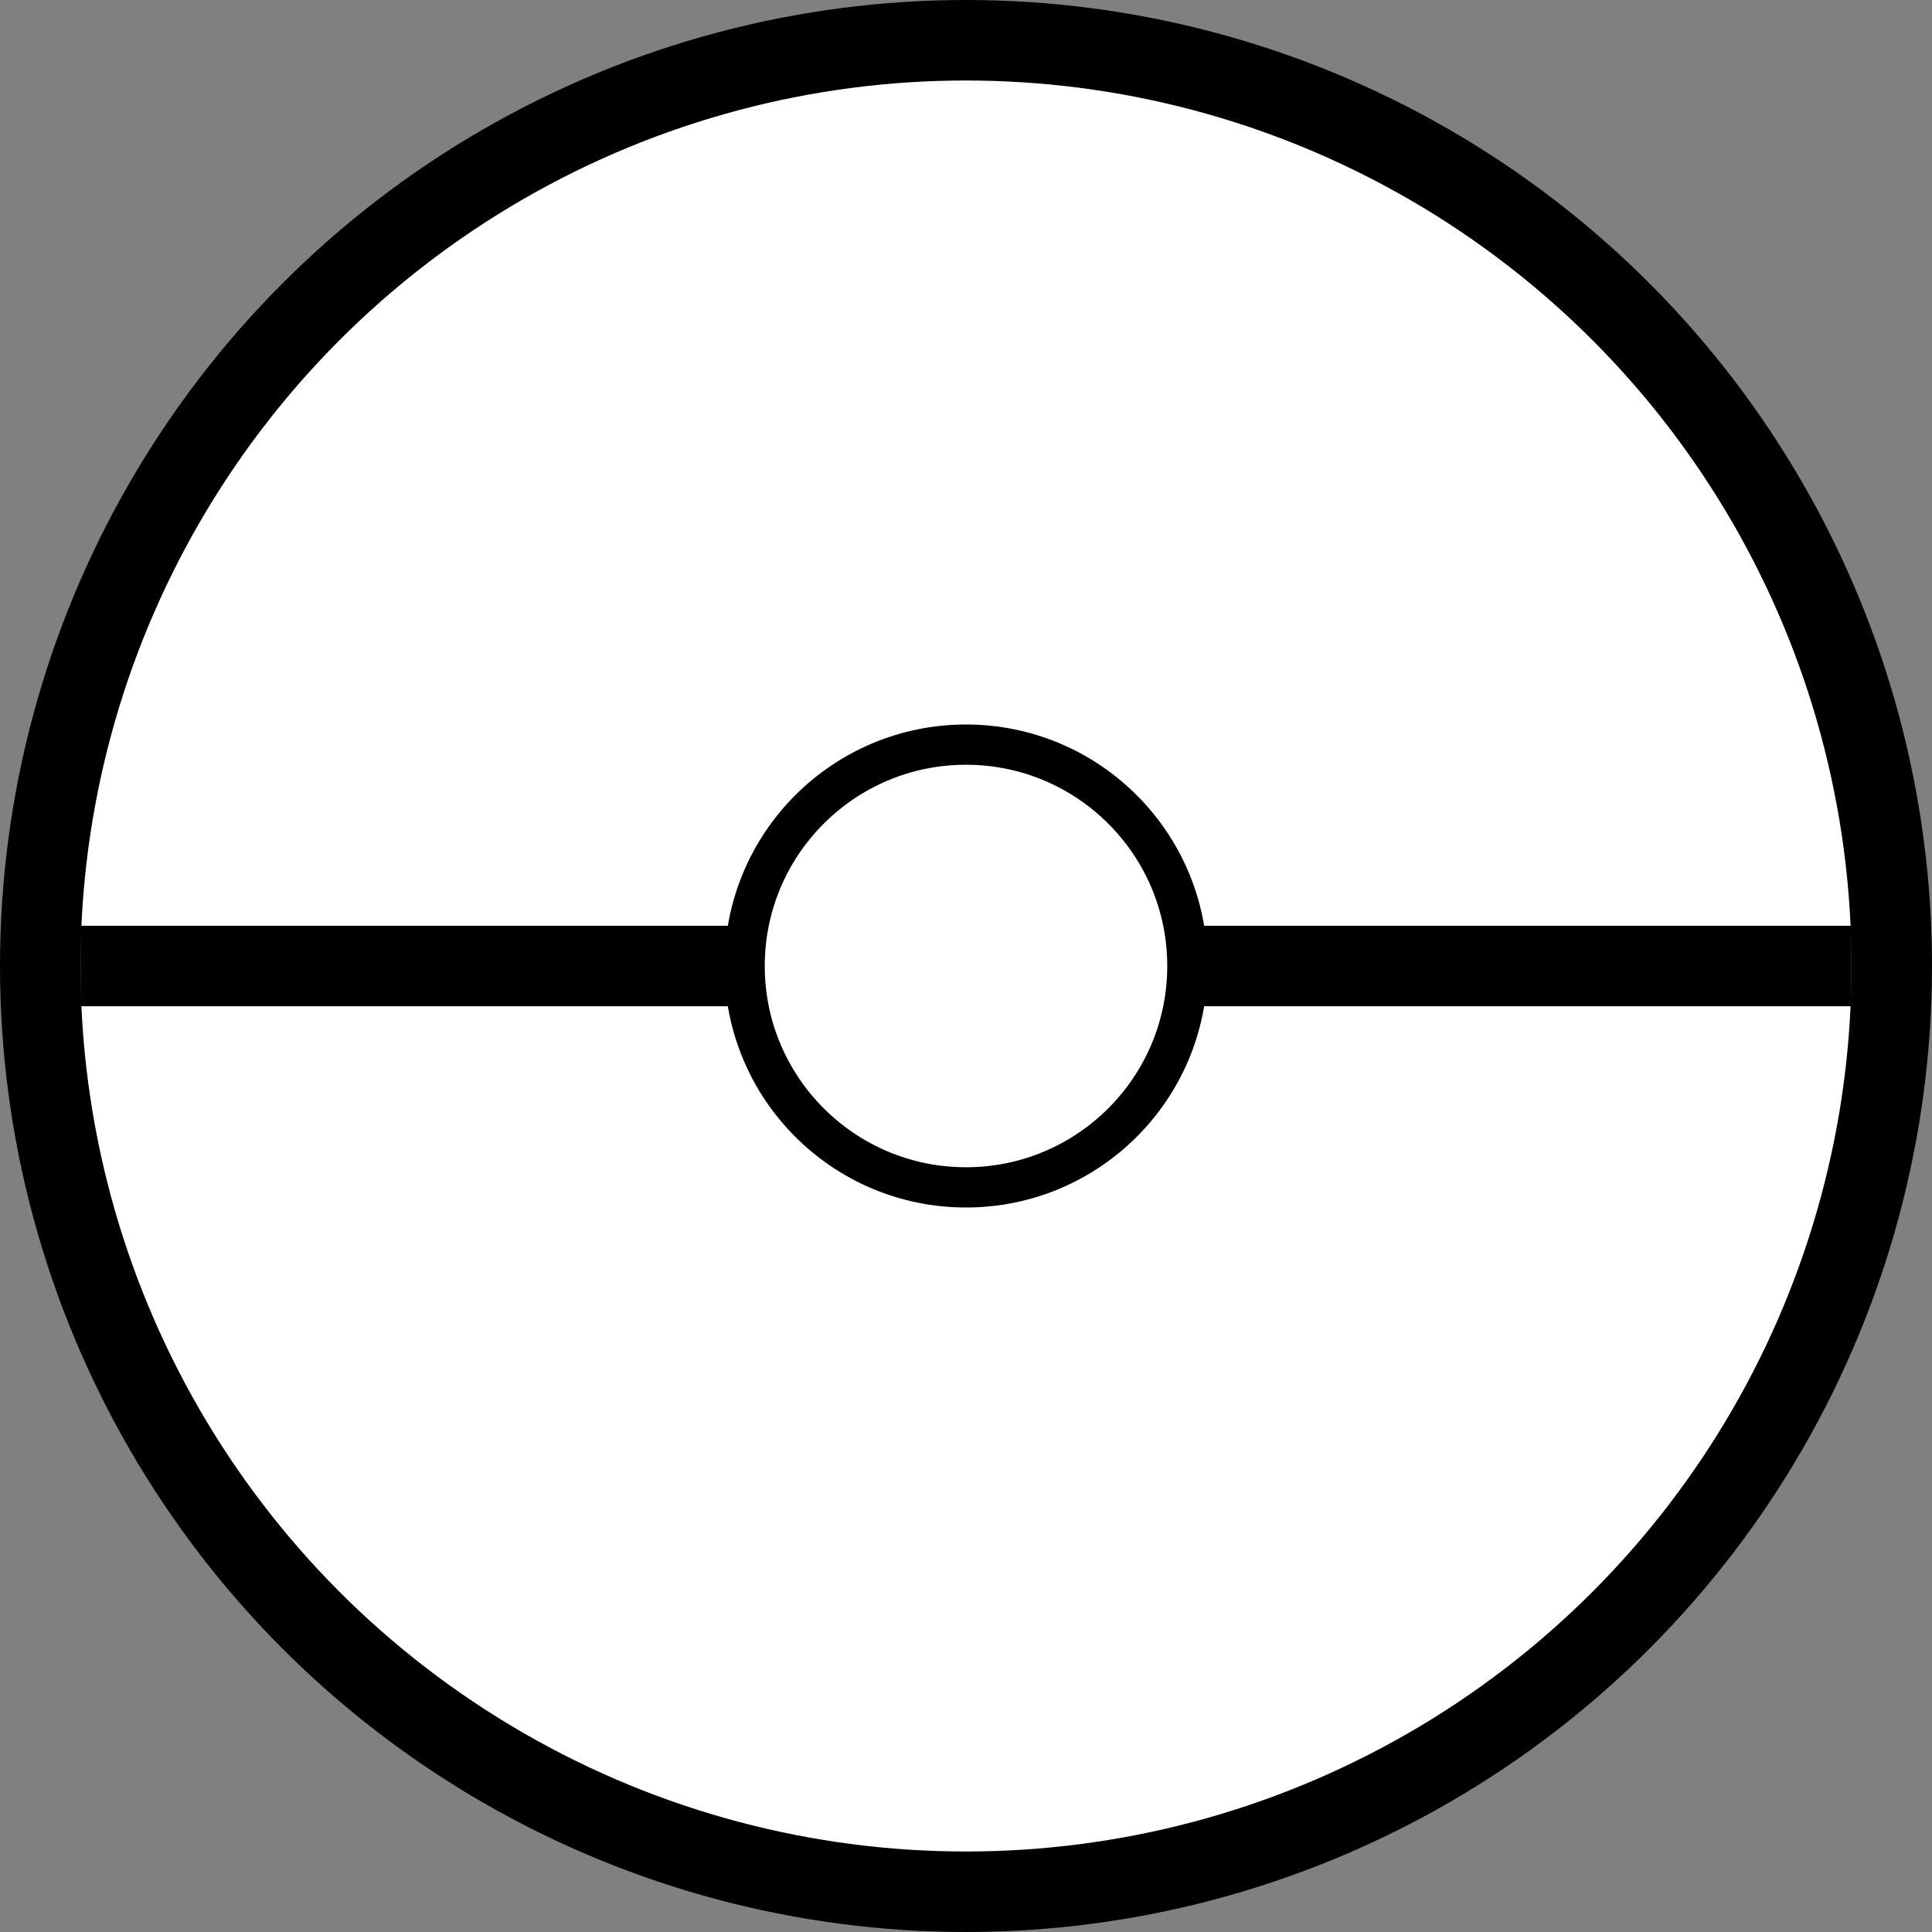 <svg width="48" height="48" viewBox="0 0 48 48" fill="none" xmlns="http://www.w3.org/2000/svg">
<rect x="0" y="0" width="48" height="48" fill="#808080" stroke="none"/>
<circle cx="24" cy="24" r="23" fill="white" stroke="black" stroke-width="2"/>
<line x1="2" y1="24" x2="46" y2="24" stroke="black" stroke-width="2"/>
<circle cx="24" cy="24" r="5.5" fill="white" stroke="black"/>
</svg>
